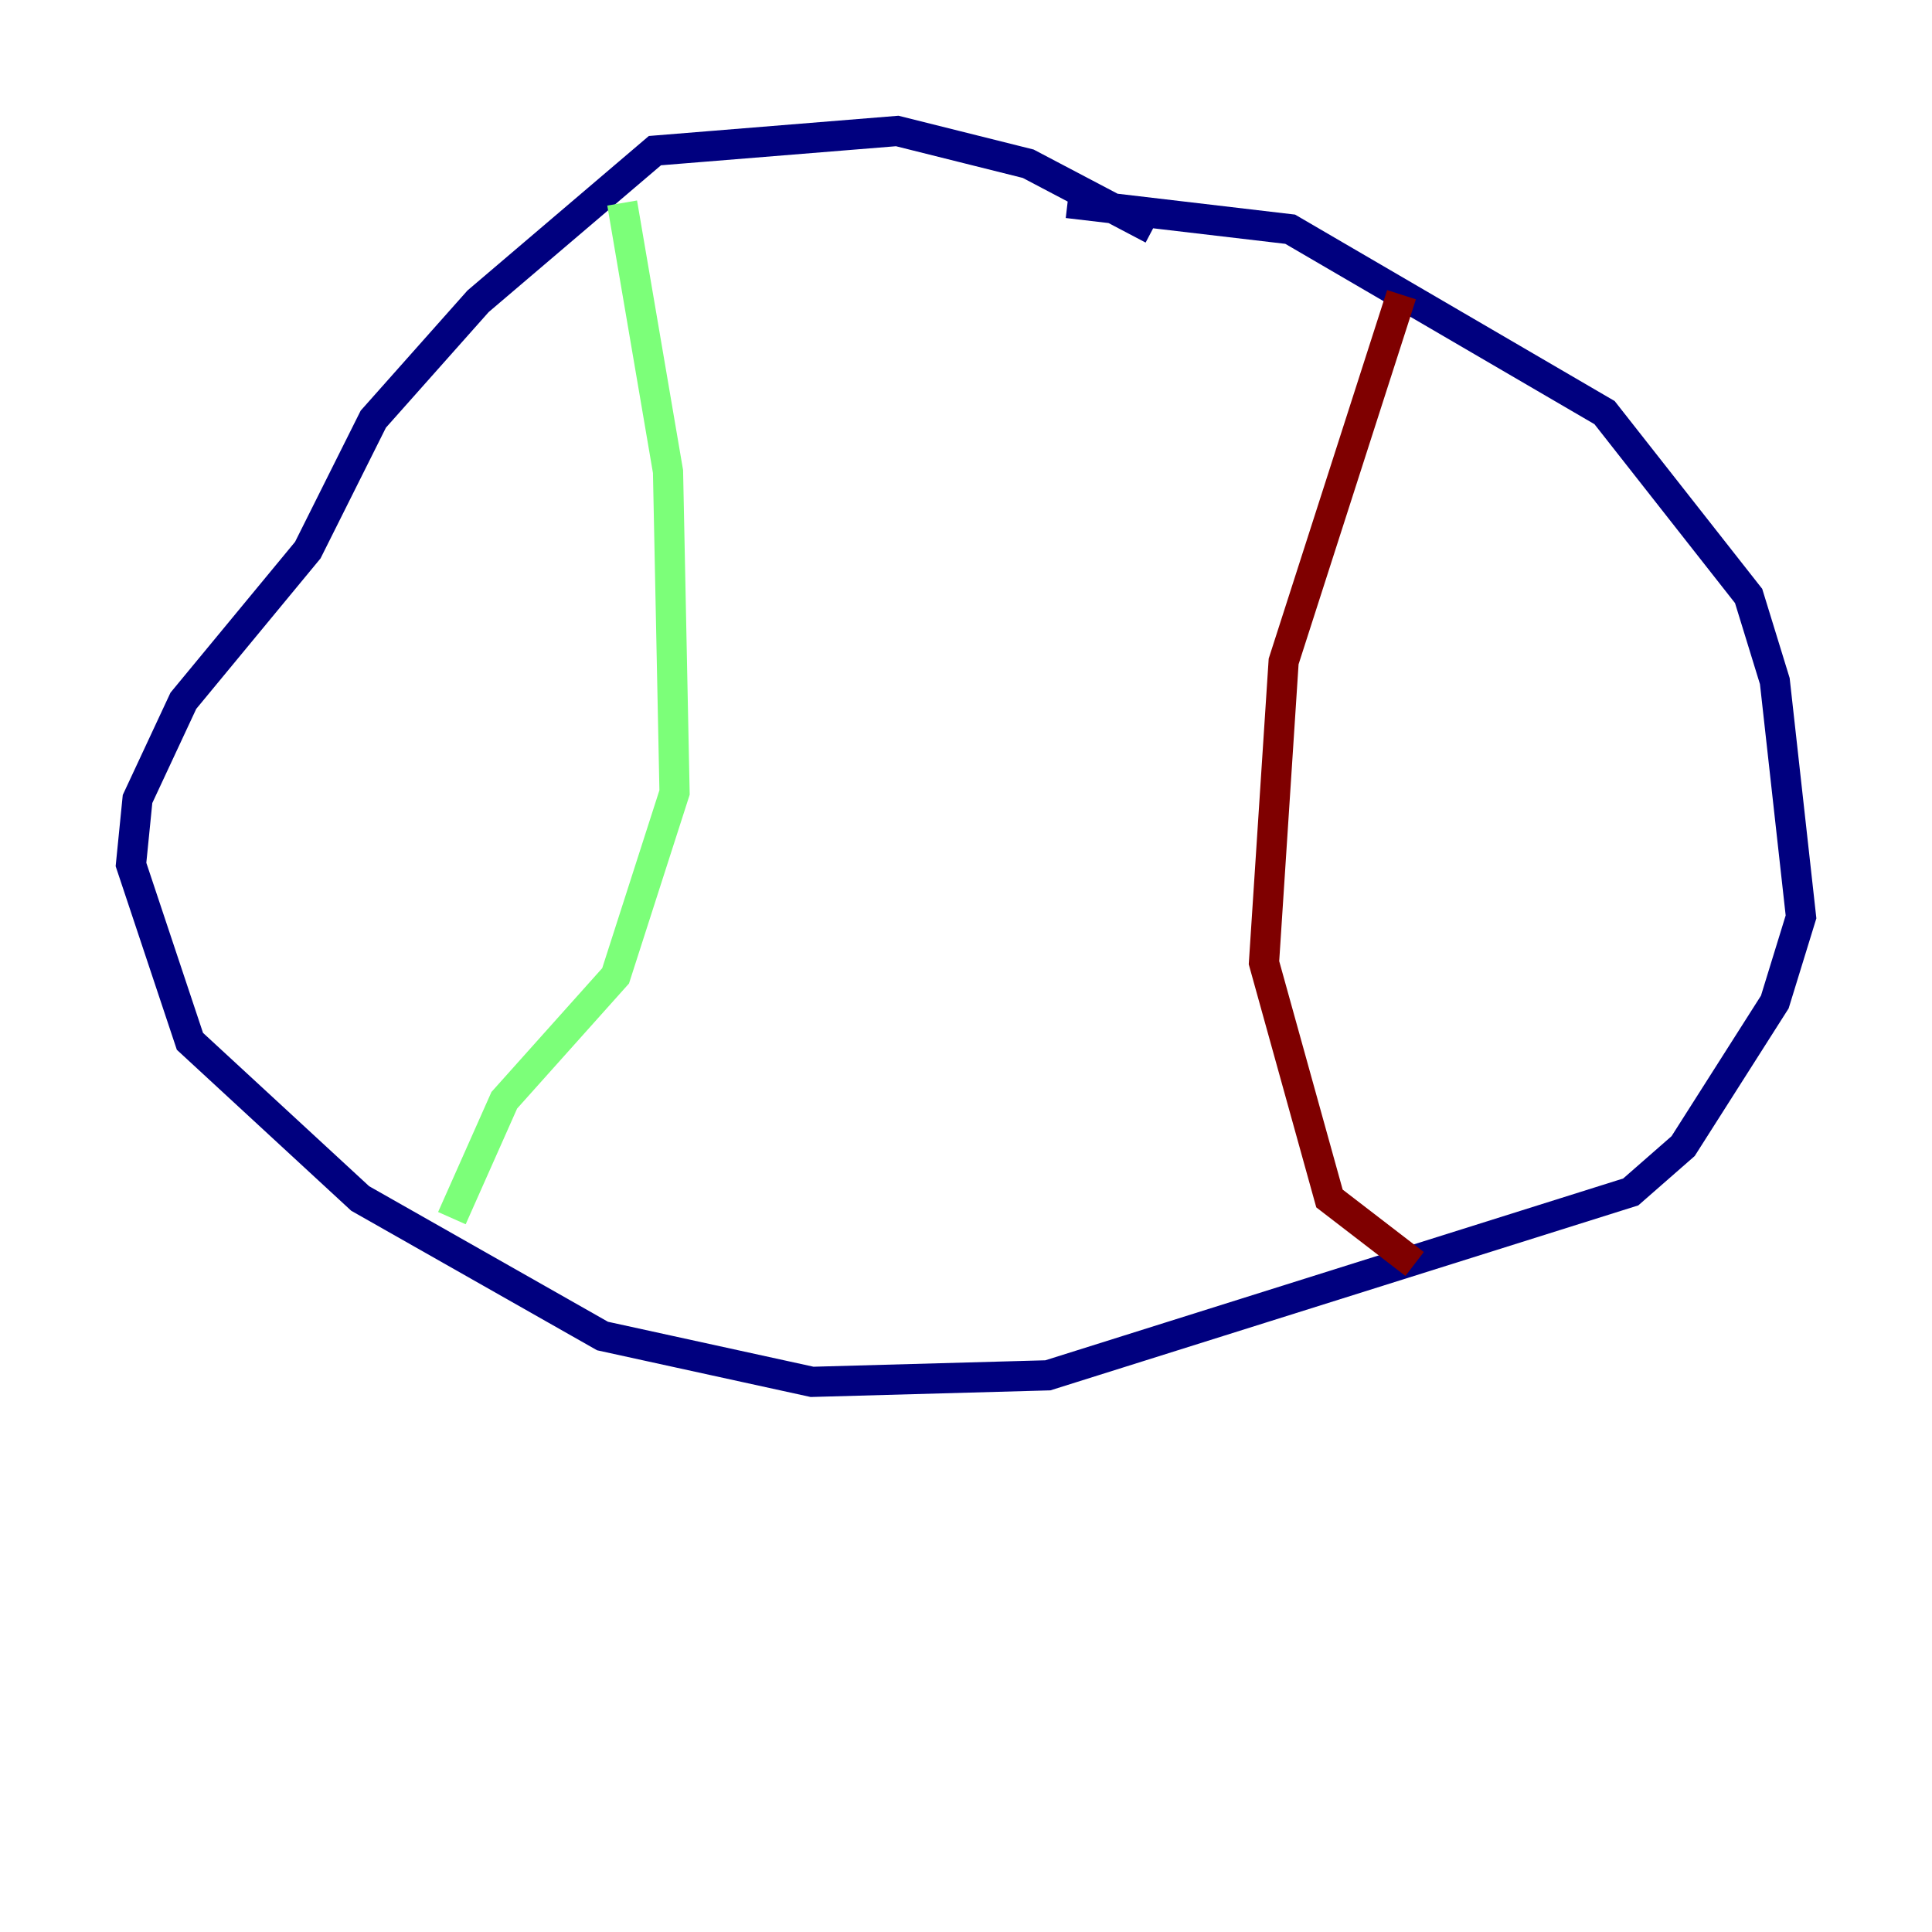 <?xml version="1.0" encoding="utf-8" ?>
<svg baseProfile="tiny" height="128" version="1.2" viewBox="0,0,128,128" width="128" xmlns="http://www.w3.org/2000/svg" xmlns:ev="http://www.w3.org/2001/xml-events" xmlns:xlink="http://www.w3.org/1999/xlink"><defs /><polyline fill="none" points="76.366,15.186 68.122,10.848 59.444,8.678 43.39,9.98 31.675,19.959 24.732,27.77 20.393,36.447 12.149,46.427 9.112,52.936 8.678,57.275 12.583,68.99 23.864,79.403 39.919,88.515 53.803,91.552 69.424,91.119 108.041,78.969 111.512,75.932 117.586,66.386 119.322,60.746 117.586,45.125 115.851,39.485 106.305,27.336 85.478,15.186 70.725,13.451" stroke="#00007f" stroke-width="2" /><polyline fill="none" points="41.22,13.451 44.258,31.241 44.691,52.502 40.786,64.651 33.41,72.895 29.939,80.705" stroke="#7cff79" stroke-width="2" /><polyline fill="none" points="92.854,19.525 85.044,43.824 83.742,63.783 88.081,79.403 93.722,83.742" stroke="#7f0000" stroke-width="2" /></svg>